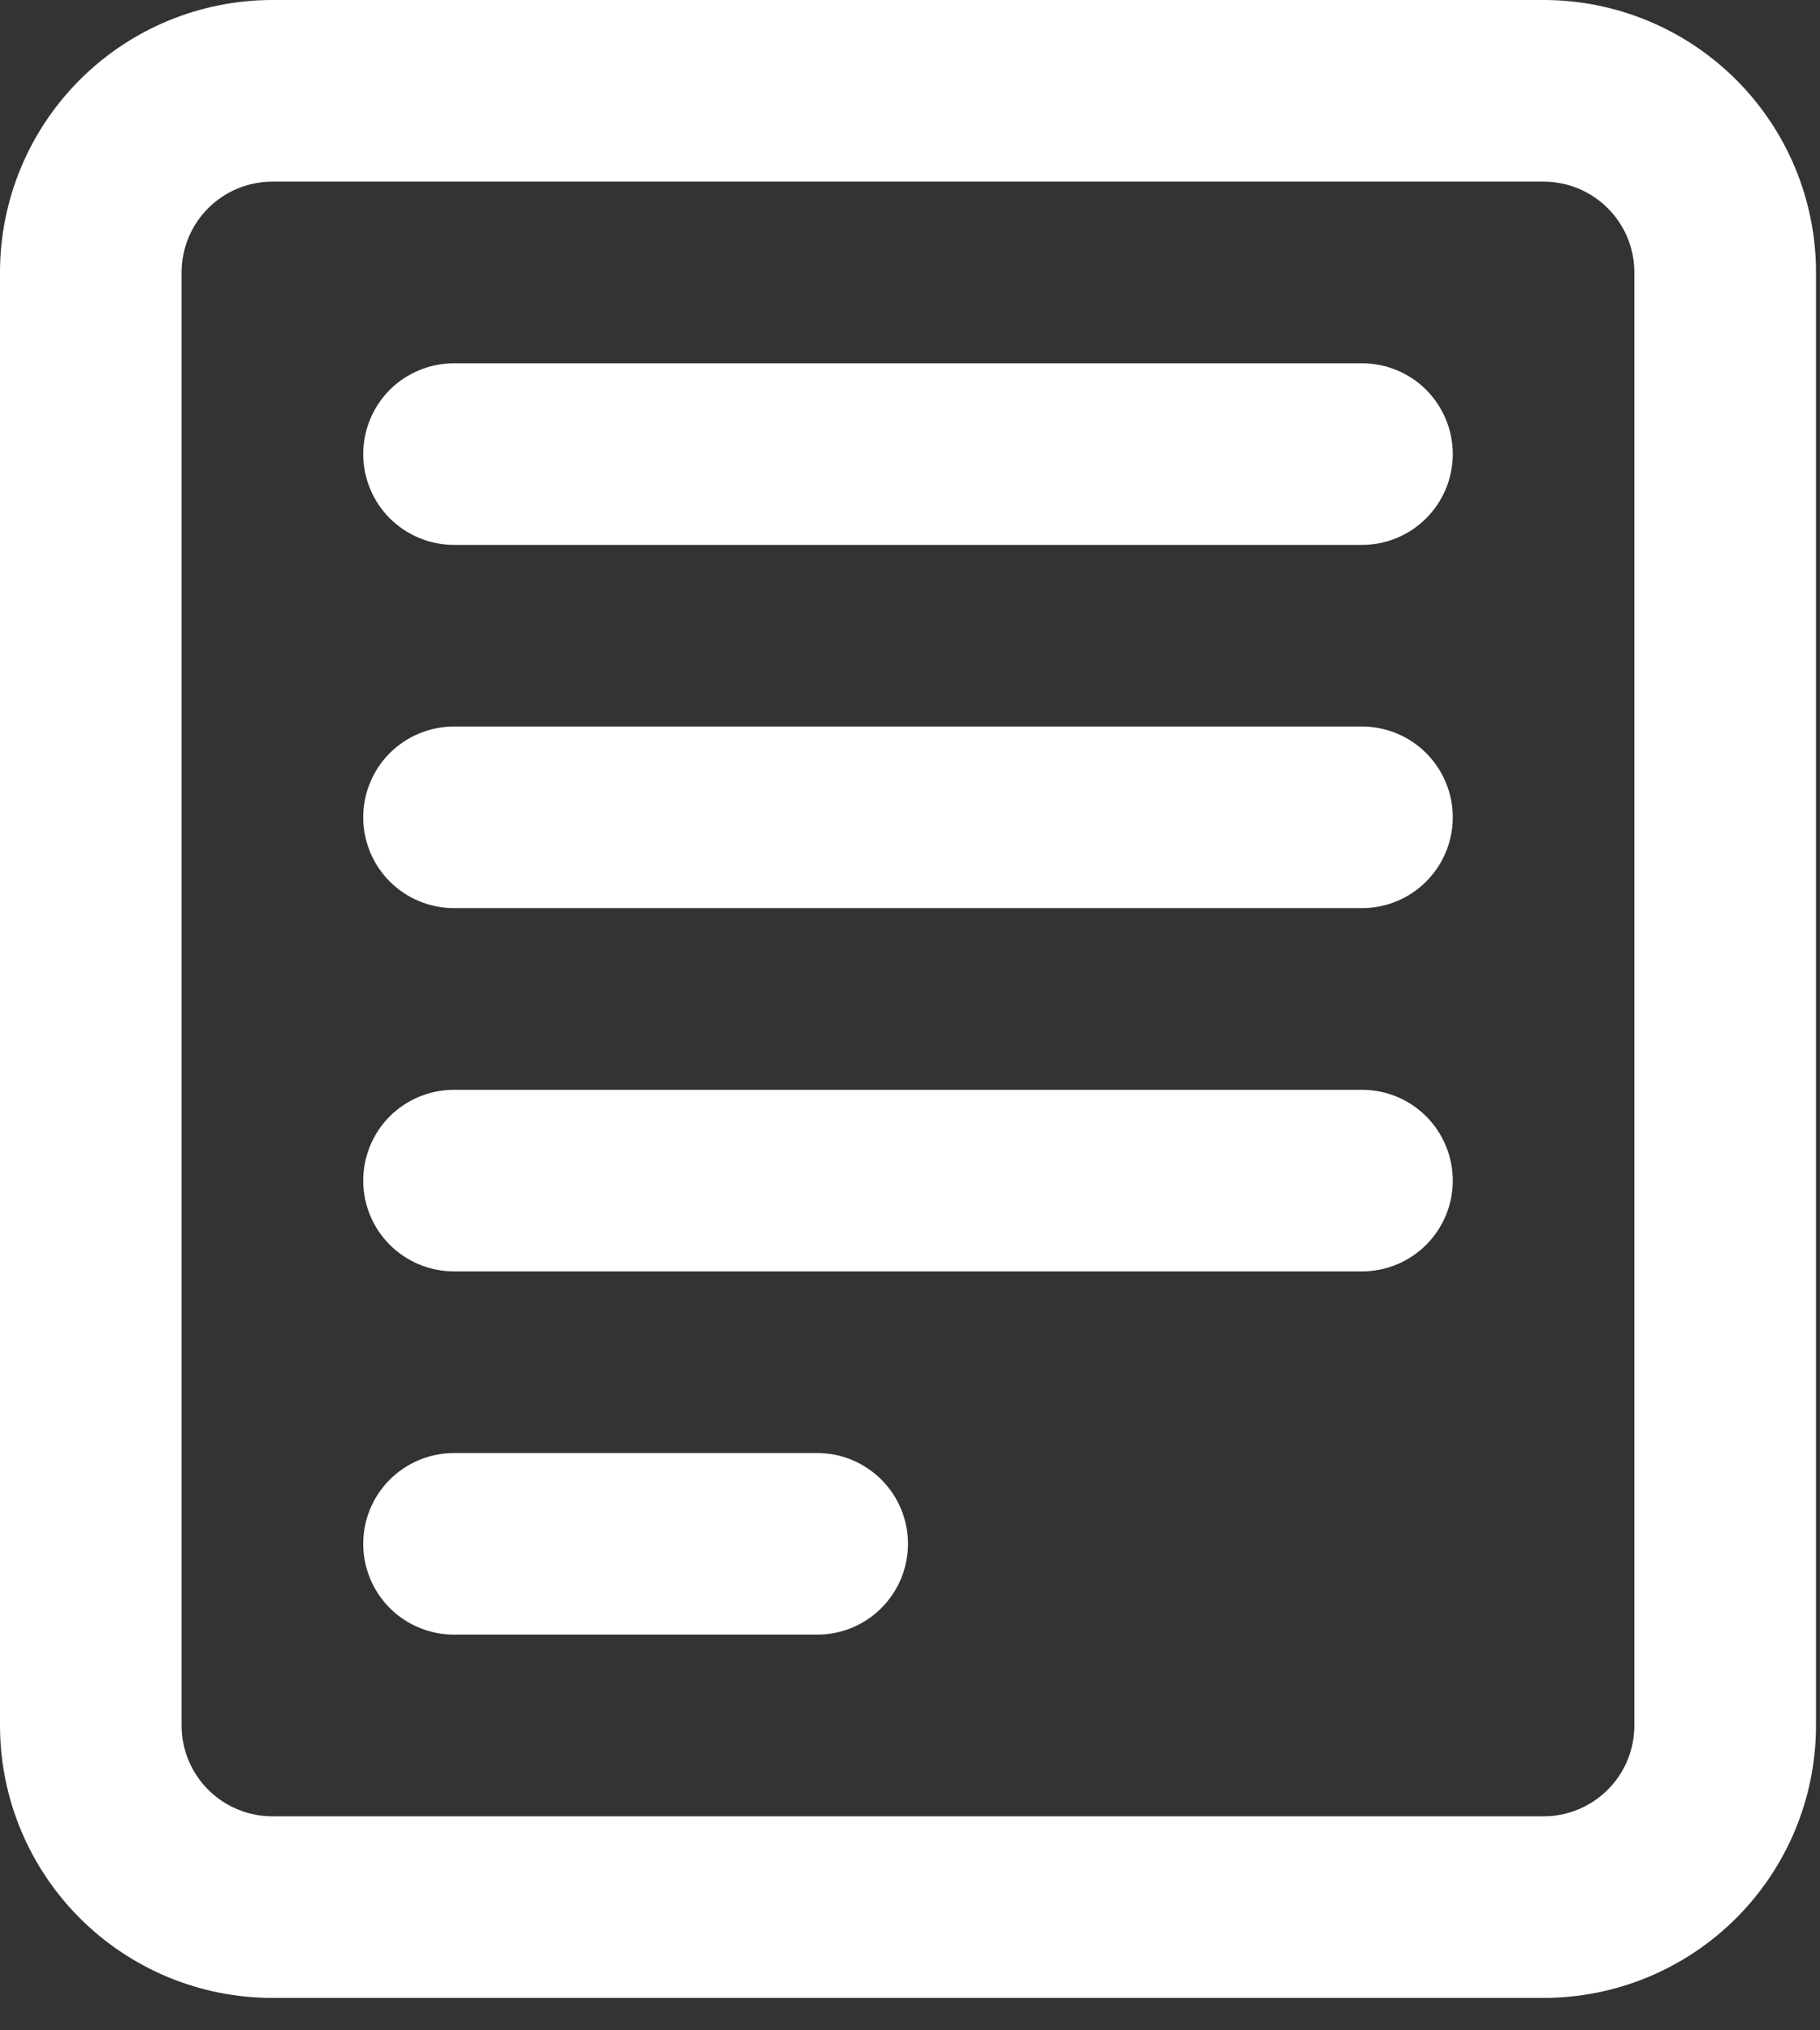 <svg width="26" height="29" viewBox="0 0 26 29" fill="none" xmlns="http://www.w3.org/2000/svg">
<rect x="0" y="0" width="26" height="29" fill="#333333" stroke="none"/>
<path d="M5.189 6.486C5.189 6.142 5.325 5.812 5.568 5.568C5.812 5.325 6.142 5.189 6.486 5.189H19.457C19.801 5.189 20.131 5.325 20.374 5.568C20.617 5.812 20.754 6.142 20.754 6.486C20.754 6.83 20.617 7.16 20.374 7.403C20.131 7.646 19.801 7.783 19.457 7.783H6.486C6.142 7.783 5.812 7.646 5.568 7.403C5.325 7.16 5.189 6.83 5.189 6.486Z" fill="white"/>
<path d="M5.189 11.674C5.189 11.33 5.325 11 5.568 10.757C5.812 10.514 6.142 10.377 6.486 10.377H19.457C19.801 10.377 20.131 10.514 20.374 10.757C20.617 11 20.754 11.33 20.754 11.674C20.754 12.018 20.617 12.348 20.374 12.591C20.131 12.835 19.801 12.971 19.457 12.971H6.486C6.142 12.971 5.812 12.835 5.568 12.591C5.325 12.348 5.189 12.018 5.189 11.674Z" fill="white"/>
<path d="M6.486 15.566C6.142 15.566 5.812 15.702 5.568 15.945C5.325 16.189 5.189 16.519 5.189 16.863C5.189 17.207 5.325 17.537 5.568 17.78C5.812 18.023 6.142 18.16 6.486 18.16H19.457C19.801 18.16 20.131 18.023 20.374 17.78C20.617 17.537 20.754 17.207 20.754 16.863C20.754 16.519 20.617 16.189 20.374 15.945C20.131 15.702 19.801 15.566 19.457 15.566H6.486Z" fill="white"/>
<path d="M5.189 22.051C5.189 21.707 5.325 21.377 5.568 21.134C5.812 20.891 6.142 20.754 6.486 20.754H11.674C12.018 20.754 12.348 20.891 12.591 21.134C12.835 21.377 12.971 21.707 12.971 22.051C12.971 22.395 12.835 22.725 12.591 22.968C12.348 23.212 12.018 23.348 11.674 23.348H6.486C6.142 23.348 5.812 23.212 5.568 22.968C5.325 22.725 5.189 22.395 5.189 22.051Z" fill="white"/>
<path fill-rule="evenodd" clip-rule="evenodd" d="M0 3.891C0 2.859 0.41 1.87 1.14 1.14C1.87 0.41 2.859 0 3.891 0H22.051C23.083 0 24.073 0.41 24.803 1.14C25.533 1.87 25.943 2.859 25.943 3.891V24.645C25.943 25.678 25.533 26.667 24.803 27.397C24.073 28.127 23.083 28.537 22.051 28.537H3.891C2.859 28.537 1.87 28.127 1.14 27.397C0.41 26.667 0 25.678 0 24.645V3.891ZM3.891 2.594H22.051C22.395 2.594 22.725 2.731 22.968 2.974C23.212 3.217 23.348 3.547 23.348 3.891V24.645C23.348 24.99 23.212 25.32 22.968 25.563C22.725 25.806 22.395 25.943 22.051 25.943H3.891C3.547 25.943 3.217 25.806 2.974 25.563C2.731 25.32 2.594 24.99 2.594 24.645V3.891C2.594 3.547 2.731 3.217 2.974 2.974C3.217 2.731 3.547 2.594 3.891 2.594Z" fill="white"/>
</svg>
